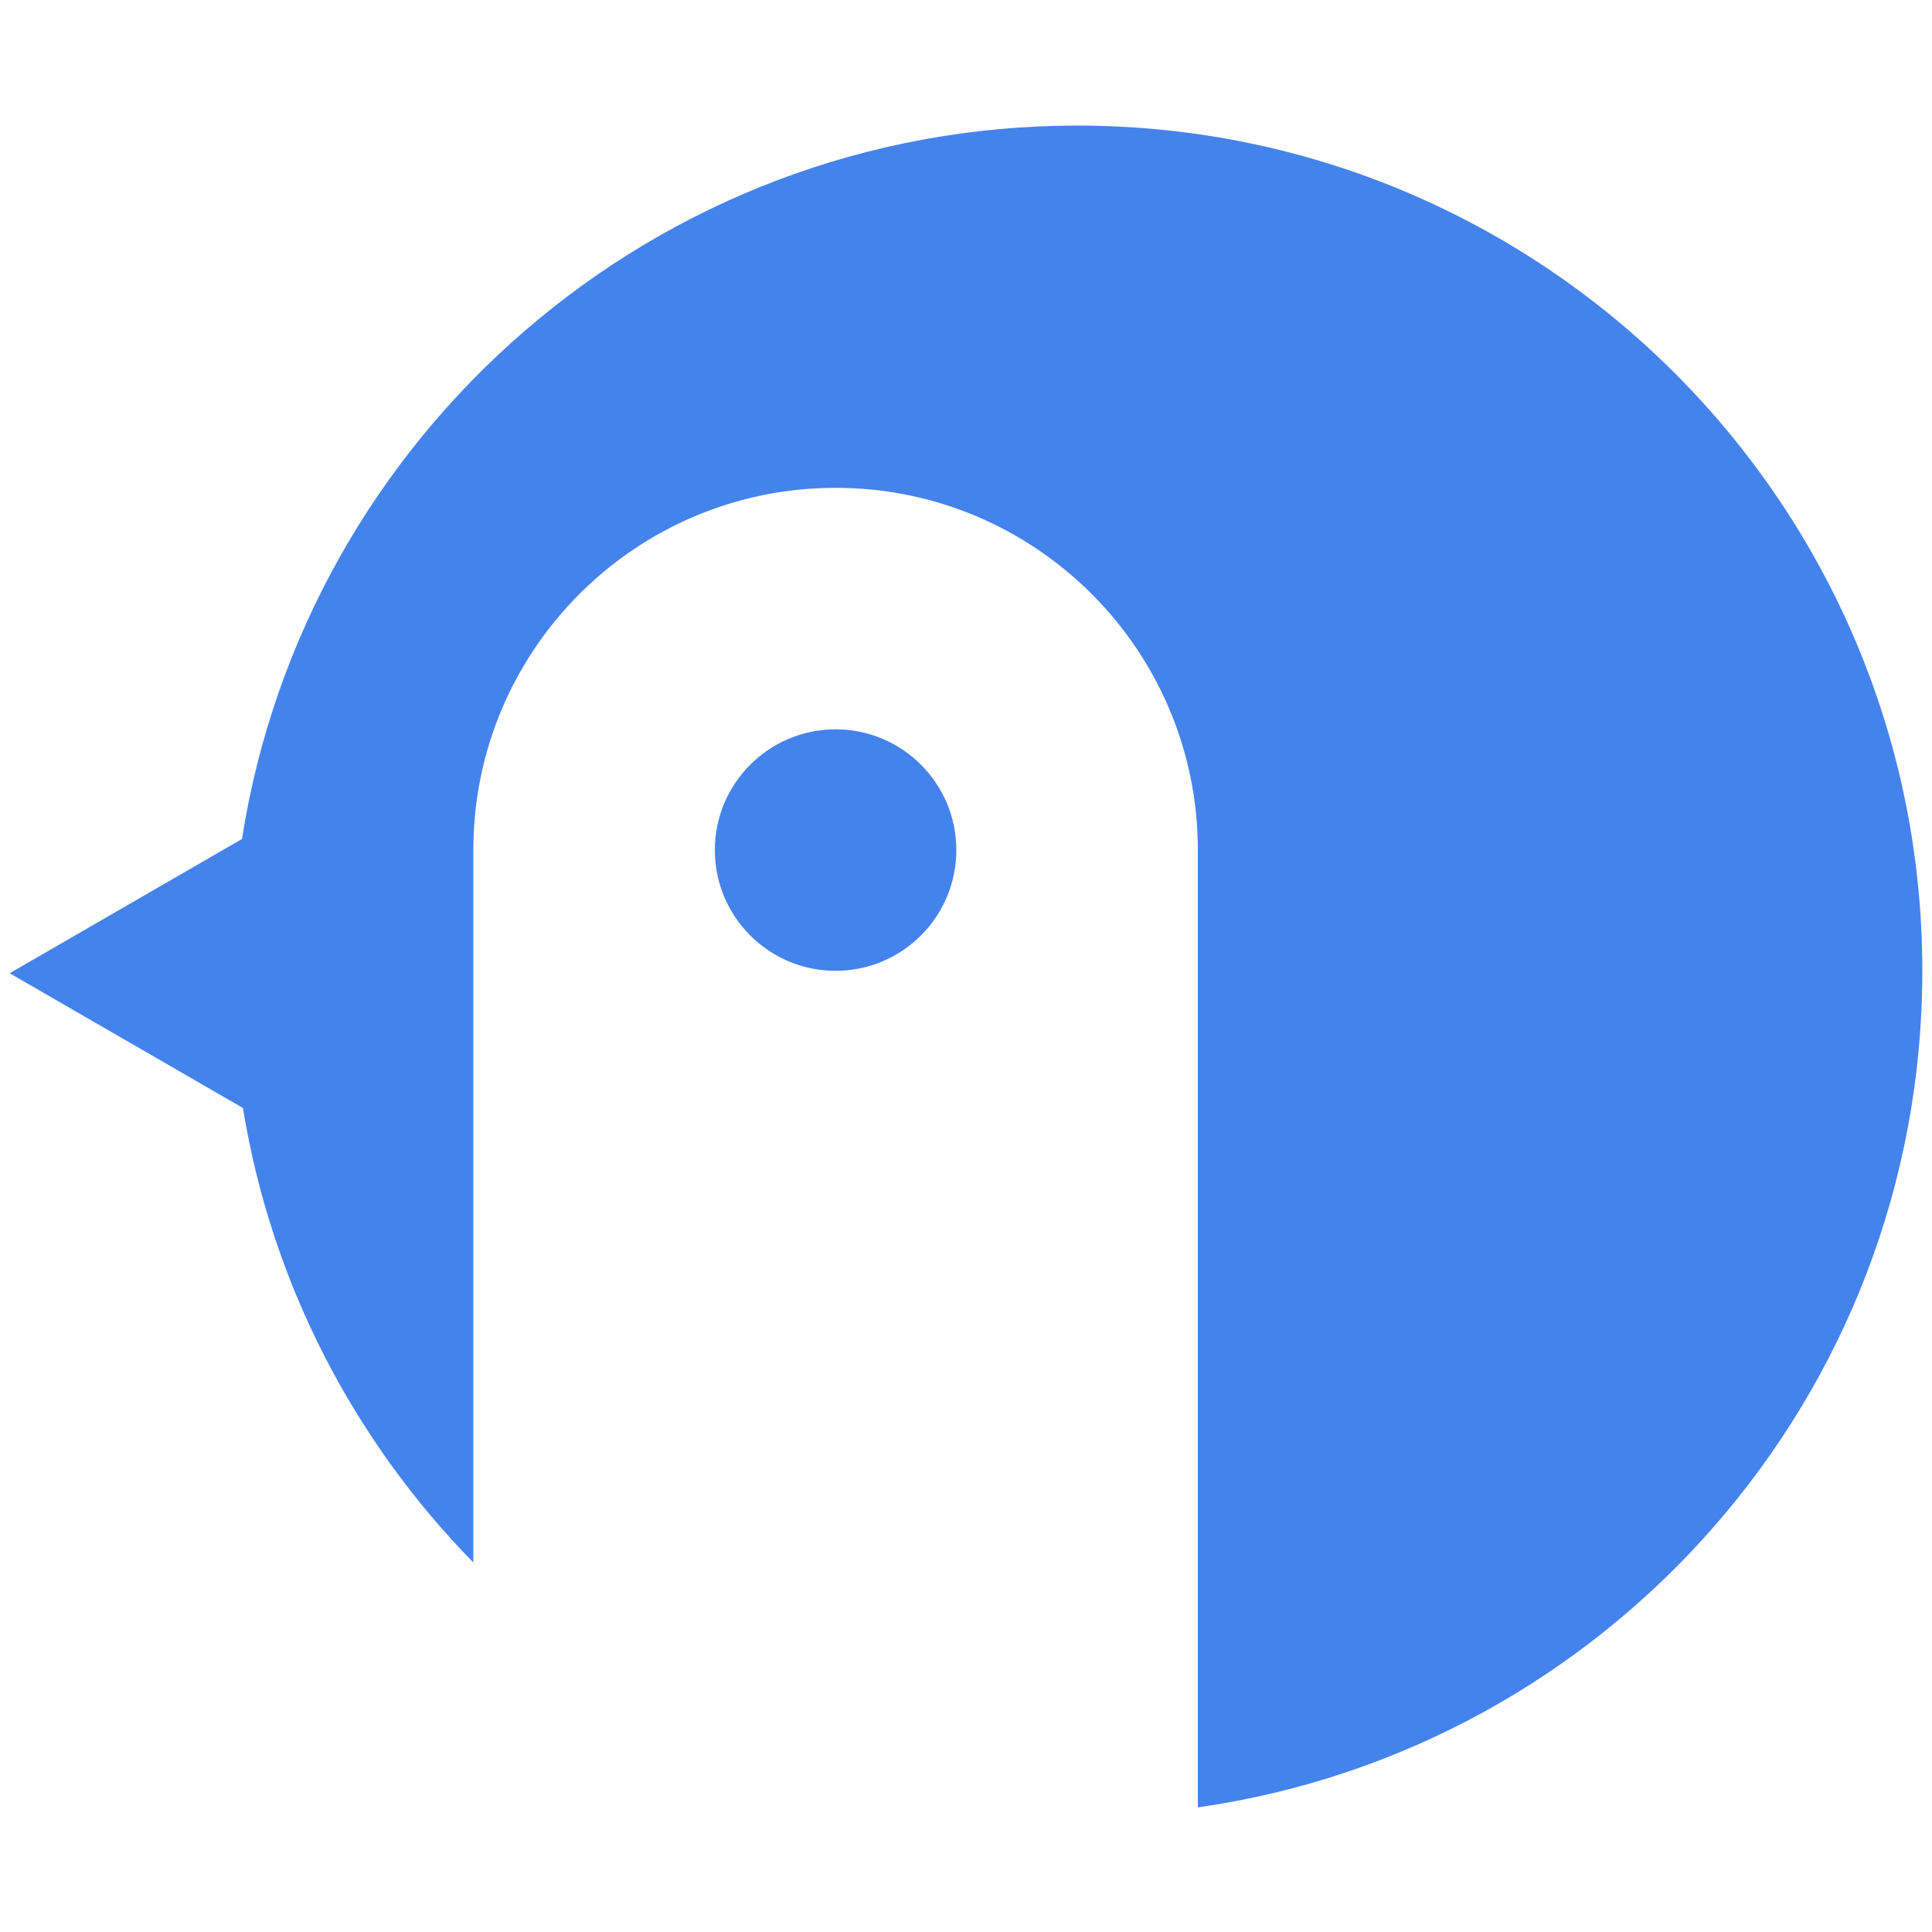 <?xml version="1.0" encoding="utf-8"?>
<!-- Generator: Adobe Illustrator 24.2.0, SVG Export Plug-In . SVG Version: 6.00 Build 0)  -->
<svg version="1.1" id="Layer_1" xmlns:sketch="http://www.bohemiancoding.com/sketch/ns"
	 xmlns="http://www.w3.org/2000/svg" xmlns:xlink="http://www.w3.org/1999/xlink" x="0px" y="0px" viewBox="0 0 400 400"
	 style="enable-background:new 0 0 400 400;" xml:space="preserve">
<style type="text/css">
	.st0{fill-rule:evenodd;clip-rule:evenodd;fill:#4583EC;}
</style>
<desc>Created with Sketch.</desc>
<g sketch:type="MSPage">
	<g sketch:type="MSArtboardGroup">
		<path sketch:type="MSShapeGroup" class="st0" d="M98,323.5c-24.7-25.2-41.8-57.8-47.7-94.1L2,201.5l48.1-27.8
			C63.2,90,135.6,26,223,26c96.7,0,175,78.4,175,175c0,88.2-65.2,161.1-150,173.2V176c0-41.4-33.6-75-75-75s-75,33.6-75,75V323.5
			L98,323.5z M173,201c13.8,0,25-11.2,25-25s-11.2-25-25-25s-25,11.2-25,25S159.2,201,173,201L173,201z"/>
	</g>
</g>
</svg>
